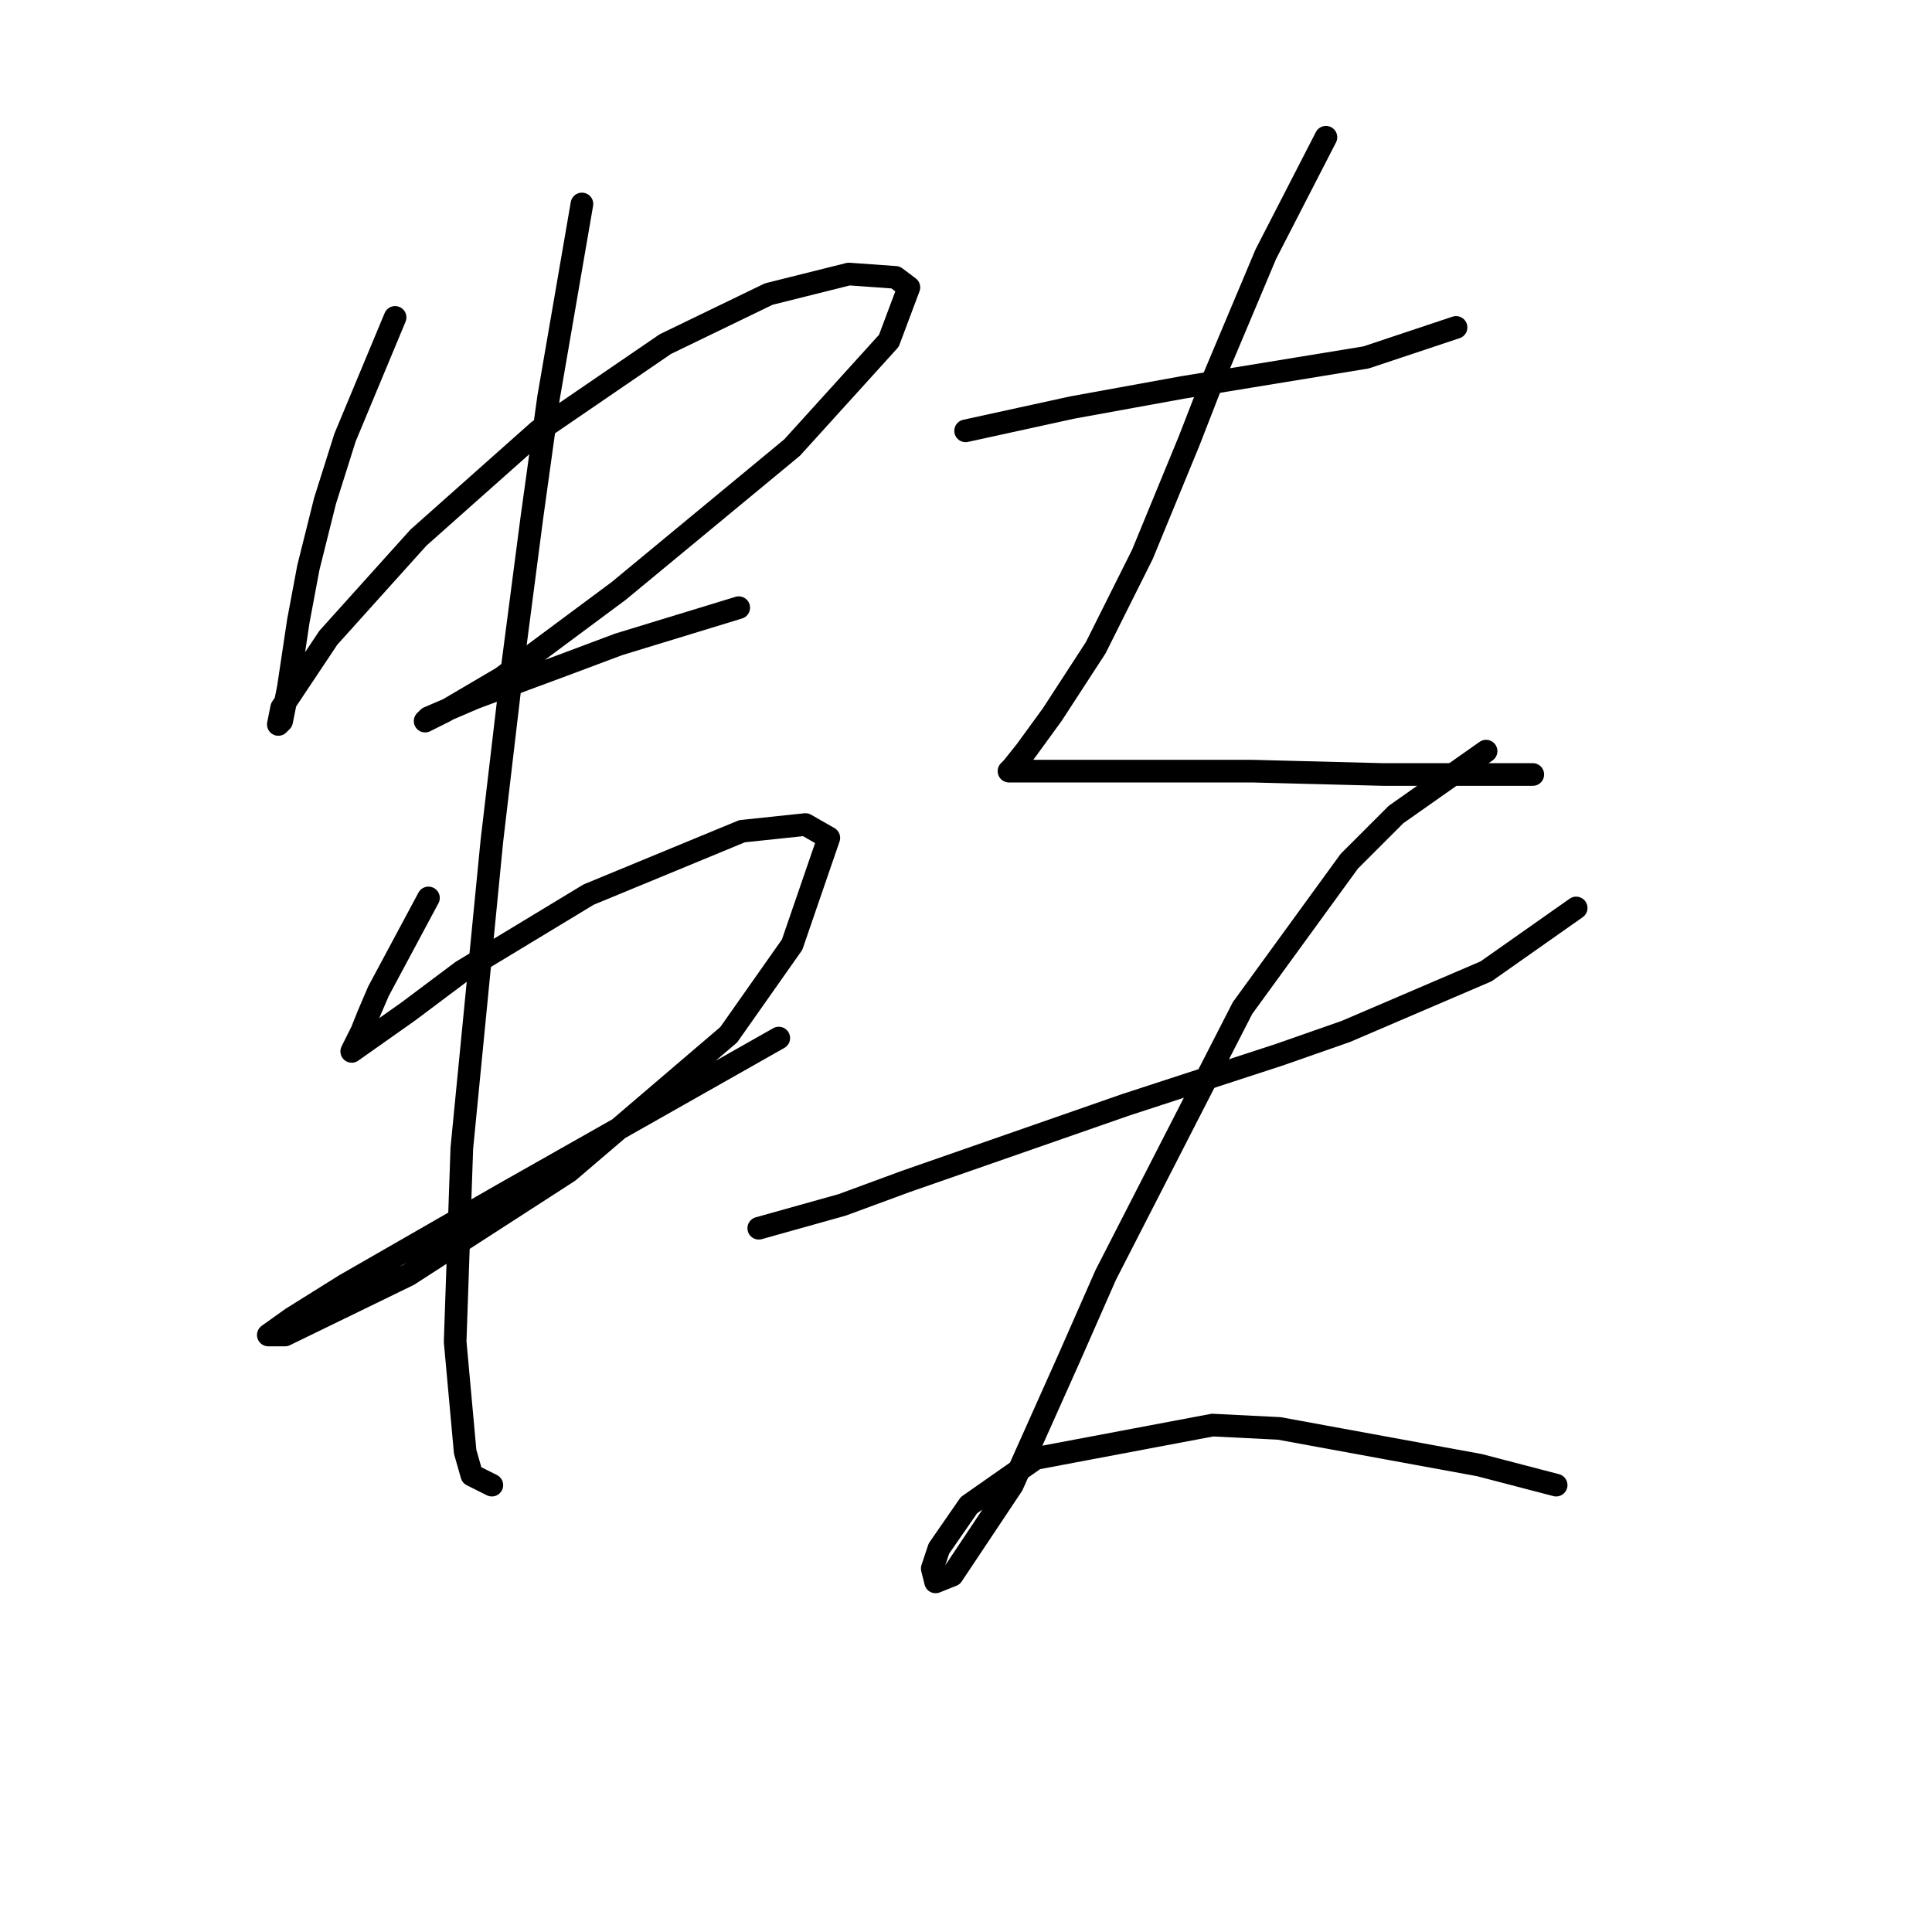 <?xml version="1.0" standalone="no"?>
    <svg width="256" height="256" xmlns="http://www.w3.org/2000/svg" version="1.1">
    <polyline stroke="black" stroke-width="3" stroke-linecap="round" fill="transparent" stroke-linejoin="round" points="52.352 42.058 45.72 57.973 43.068 66.373 40.858 75.215 39.531 82.288 38.205 91.13 37.321 95.551 36.879 95.993 37.321 93.782 43.51 84.499 55.446 71.236 71.362 57.089 88.161 45.595 101.865 38.964 112.476 36.311 118.665 36.753 120.433 38.079 117.781 45.153 104.96 59.3 81.972 78.309 66.499 89.804 58.983 94.224 56.331 95.551 56.773 95.109 62.962 92.456 74.898 88.035 81.972 85.383 97.887 80.52 97.887 80.52 " />
        <polyline stroke="black" stroke-width="3" stroke-linecap="round" fill="transparent" stroke-linejoin="round" points="56.773 118.981 50.141 131.36 48.815 134.454 47.931 136.665 46.605 139.317 46.605 139.317 54.12 134.012 61.194 128.707 77.993 118.539 98.329 110.14 106.728 109.255 109.823 111.024 104.96 125.17 96.56 137.107 75.34 155.232 54.12 168.937 37.763 176.895 35.552 176.895 38.647 174.684 45.72 170.263 66.499 158.327 103.192 137.549 103.192 137.549 " />
        <polyline stroke="black" stroke-width="3" stroke-linecap="round" fill="transparent" stroke-linejoin="round" points="77.109 27.027 72.688 52.668 70.477 68.583 67.825 88.919 65.172 111.466 61.194 152.138 60.309 177.779 61.636 192.368 62.52 195.462 65.172 196.788 65.172 196.788 " />
        <polyline stroke="black" stroke-width="3" stroke-linecap="round" fill="transparent" stroke-linejoin="round" points="127.949 57.089 142.095 53.995 156.684 51.342 180.999 47.363 192.935 43.385 192.935 43.385 " />
        <polyline stroke="black" stroke-width="3" stroke-linecap="round" fill="transparent" stroke-linejoin="round" points="175.694 18.186 167.736 33.659 164.2 42.058 160.663 50.458 157.568 58.415 151.379 73.446 145.19 85.825 139.443 94.667 135.906 99.529 134.138 101.74 133.696 102.182 134.138 102.182 139.443 102.182 150.495 102.182 165.968 102.182 183.209 102.624 203.103 102.624 203.103 102.624 " />
        <polyline stroke="black" stroke-width="3" stroke-linecap="round" fill="transparent" stroke-linejoin="round" points="100.539 162.748 111.591 159.653 119.991 156.559 149.169 146.391 169.505 139.759 178.346 136.665 196.914 128.707 208.85 120.308 208.85 120.308 " />
        <polyline stroke="black" stroke-width="3" stroke-linecap="round" fill="transparent" stroke-linejoin="round" points="196.914 99.529 184.978 107.929 178.788 114.118 164.642 133.57 146.516 168.937 141.653 179.989 134.138 196.788 126.18 208.725 123.97 209.609 123.528 207.841 124.412 205.188 128.391 199.441 137.232 193.252 160.663 188.831 169.505 189.273 196.03 194.136 206.198 196.788 206.198 196.788 " />
        </svg>
